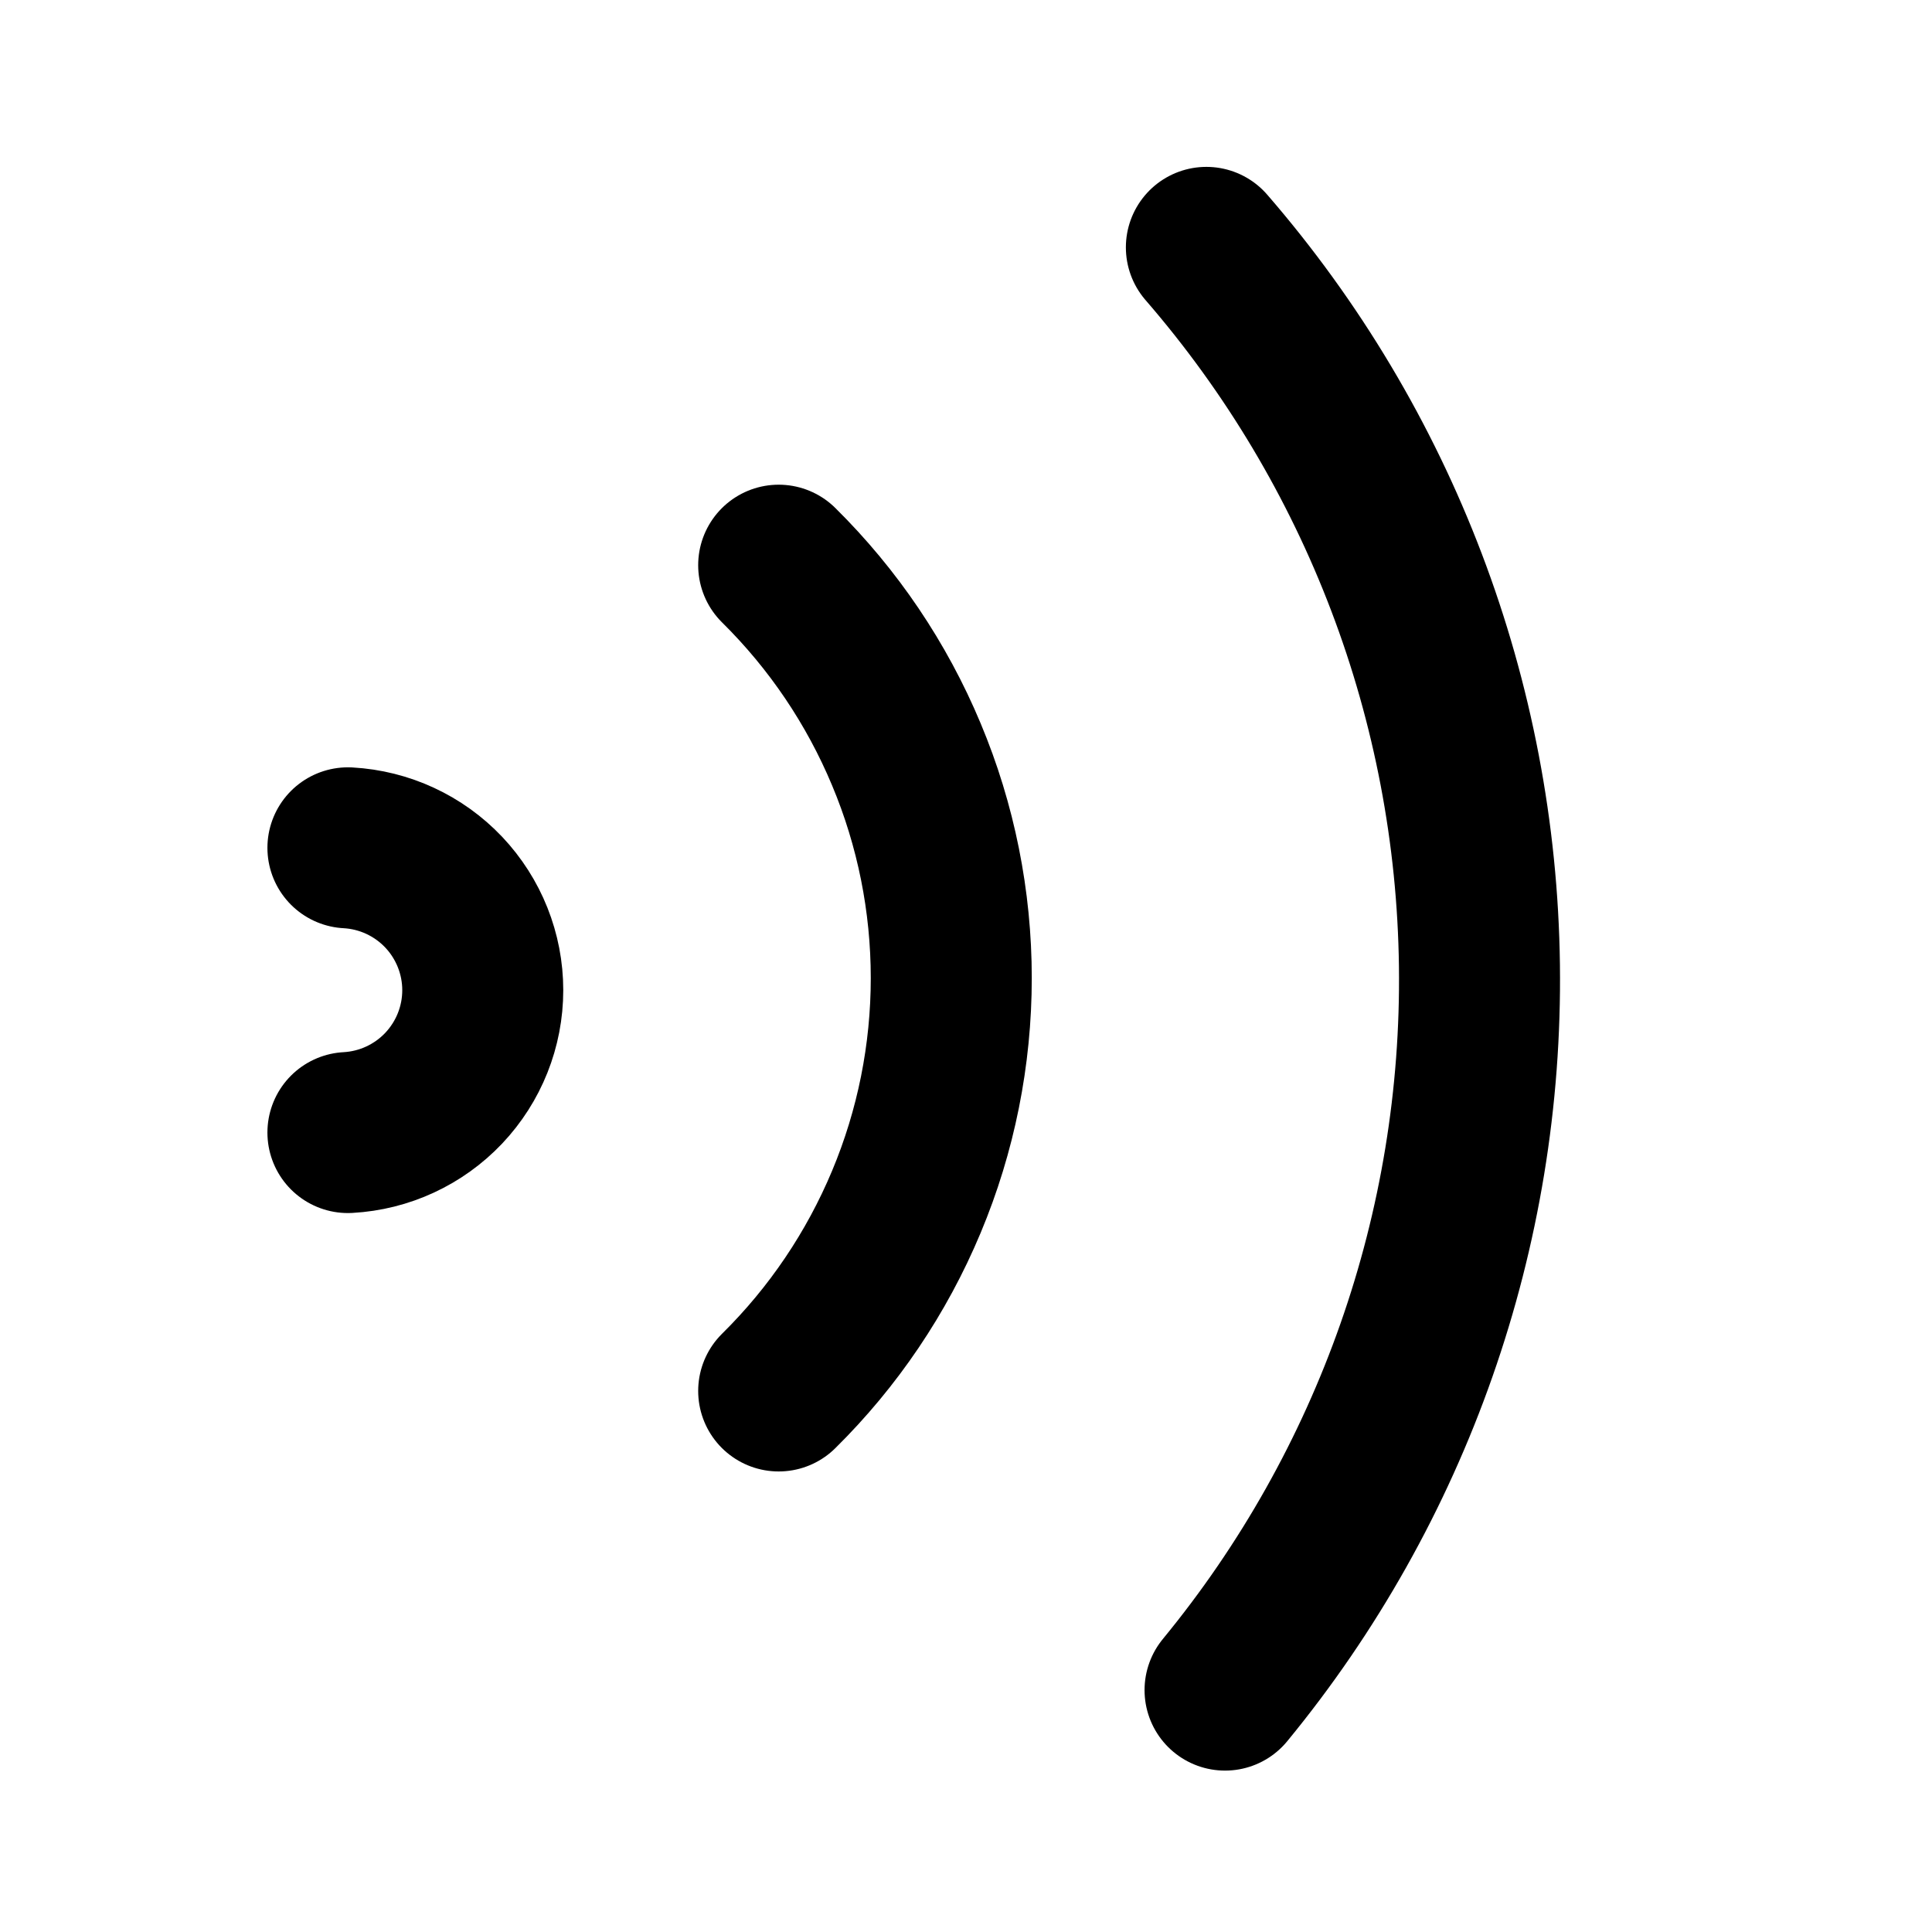 <svg xmlns="http://www.w3.org/2000/svg" width="24" height="24" fill="none" viewBox="0 0 24 24"><path stroke="#000" stroke-linecap="round" stroke-linejoin="round" stroke-width="2" d="M9.673 17.279C10.352 16.609 10.891 15.81 11.259 14.93C11.628 14.049 11.817 13.104 11.817 12.15C11.817 11.196 11.628 10.251 11.259 9.371C10.891 8.49 10.352 7.692 9.673 7.021"/><path stroke="#000" stroke-linecap="round" stroke-linejoin="round" stroke-width="2" d="M14.986 3.073C17.134 5.552 18.336 8.712 18.378 11.992C18.421 15.272 17.301 18.461 15.218 20.995"/><path stroke="#000" stroke-linecap="round" stroke-linejoin="round" stroke-width="2" d="M4.322 10.532C4.775 10.557 5.2 10.754 5.512 11.083C5.823 11.412 5.997 11.848 5.997 12.3C5.997 12.754 5.823 13.189 5.512 13.518C5.2 13.847 4.775 14.044 4.322 14.069"/></svg>